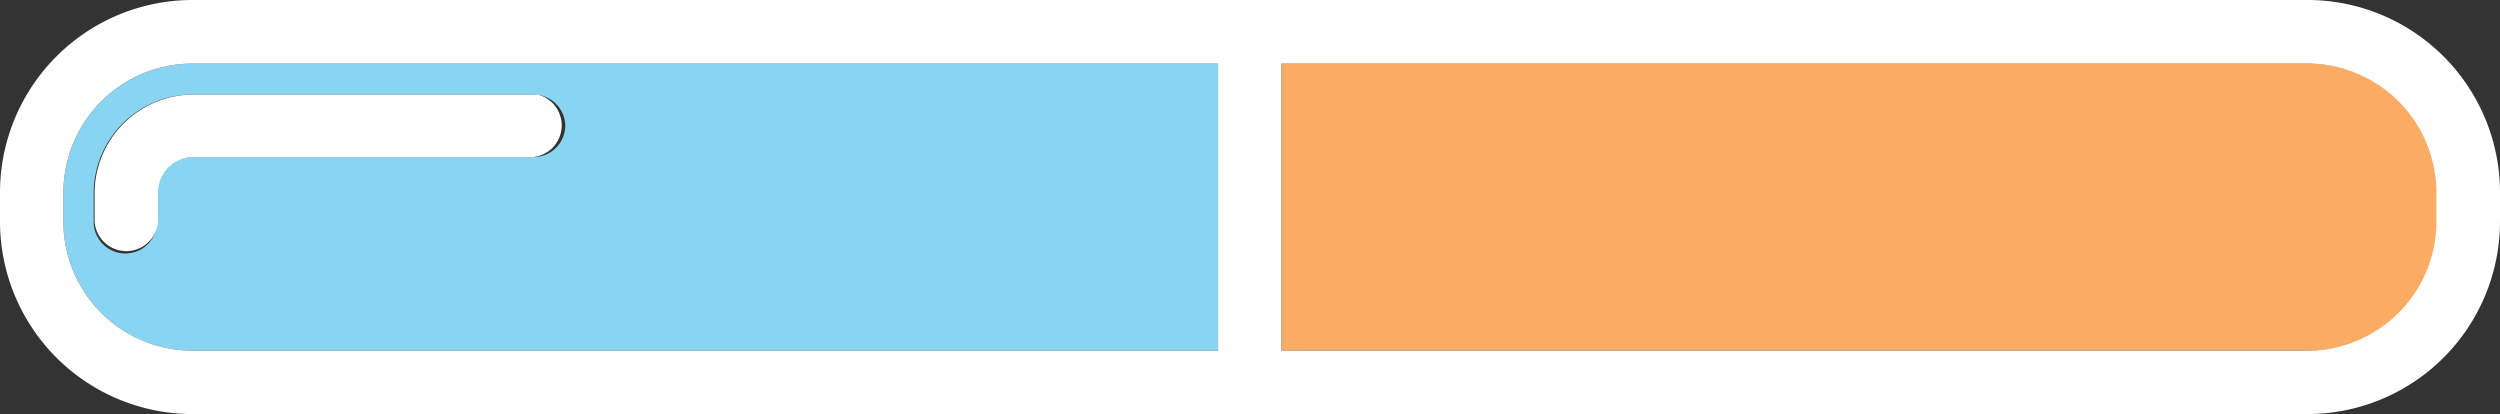 <svg xmlns="http://www.w3.org/2000/svg" viewBox="0 0 132.11 21.88"><rect x="0" y="0" width="132.11" height="21.88" fill="#333333" stroke="none"/><title>Depositphotos_106578170_33</title><g data-name="Layer 2"><g data-name="Layer 1"><g data-name="Layer 2"><g data-name="Layer 1-2"><path d="M3.35 10.17v1.55a6.82 6.82 0 0 0 6.81 6.81h54.22V3.36H10.16a6.82 6.82 0 0 0-6.81 6.81zm26.52-3.54A1.67 1.67 0 0 1 28.2 8.3h-18a1.87 1.87 0 0 0-1.9 1.85v1.57a1.67 1.67 0 1 1-3.35 0v-1.55A5.22 5.22 0 0 1 10.16 5h18a1.67 1.67 0 0 1 1.71 1.63z" fill="#89d4f0"/><path d="M121.94 3.36H67.73v15.17H122a6.82 6.82 0 0 0 6.81-6.81v-1.55a6.82 6.82 0 0 0-6.87-6.81z" fill="#faab64"/><path d="M121.94 0H10.16A10.18 10.18 0 0 0 0 10.17v1.55a10.18 10.18 0 0 0 10.16 10.16h111.78a10.18 10.18 0 0 0 10.17-10.17v-1.54A10.18 10.18 0 0 0 121.94 0zm6.81 11.72a6.82 6.82 0 0 1-6.81 6.81H10.16a6.82 6.82 0 0 1-6.81-6.81v-1.55a6.82 6.82 0 0 1 6.81-6.81h111.78a6.82 6.82 0 0 1 6.81 6.81z" fill="#fff"/><path d="M28.19 5h-18A5.22 5.22 0 0 0 5 10.17v1.55a1.68 1.68 0 0 0 3.35 0v-1.55a1.87 1.87 0 0 1 1.81-1.87h18a1.68 1.68 0 0 0 .26-3.3h-.26z" fill="#fff"/><path d="M66.05 0a1.68 1.68 0 0 0-1.68 1.68V20.2a1.67 1.67 0 1 0 3.35 0V1.68A1.67 1.67 0 0 0 66.06 0z" fill="#fff"/></g></g></g></g></svg>
